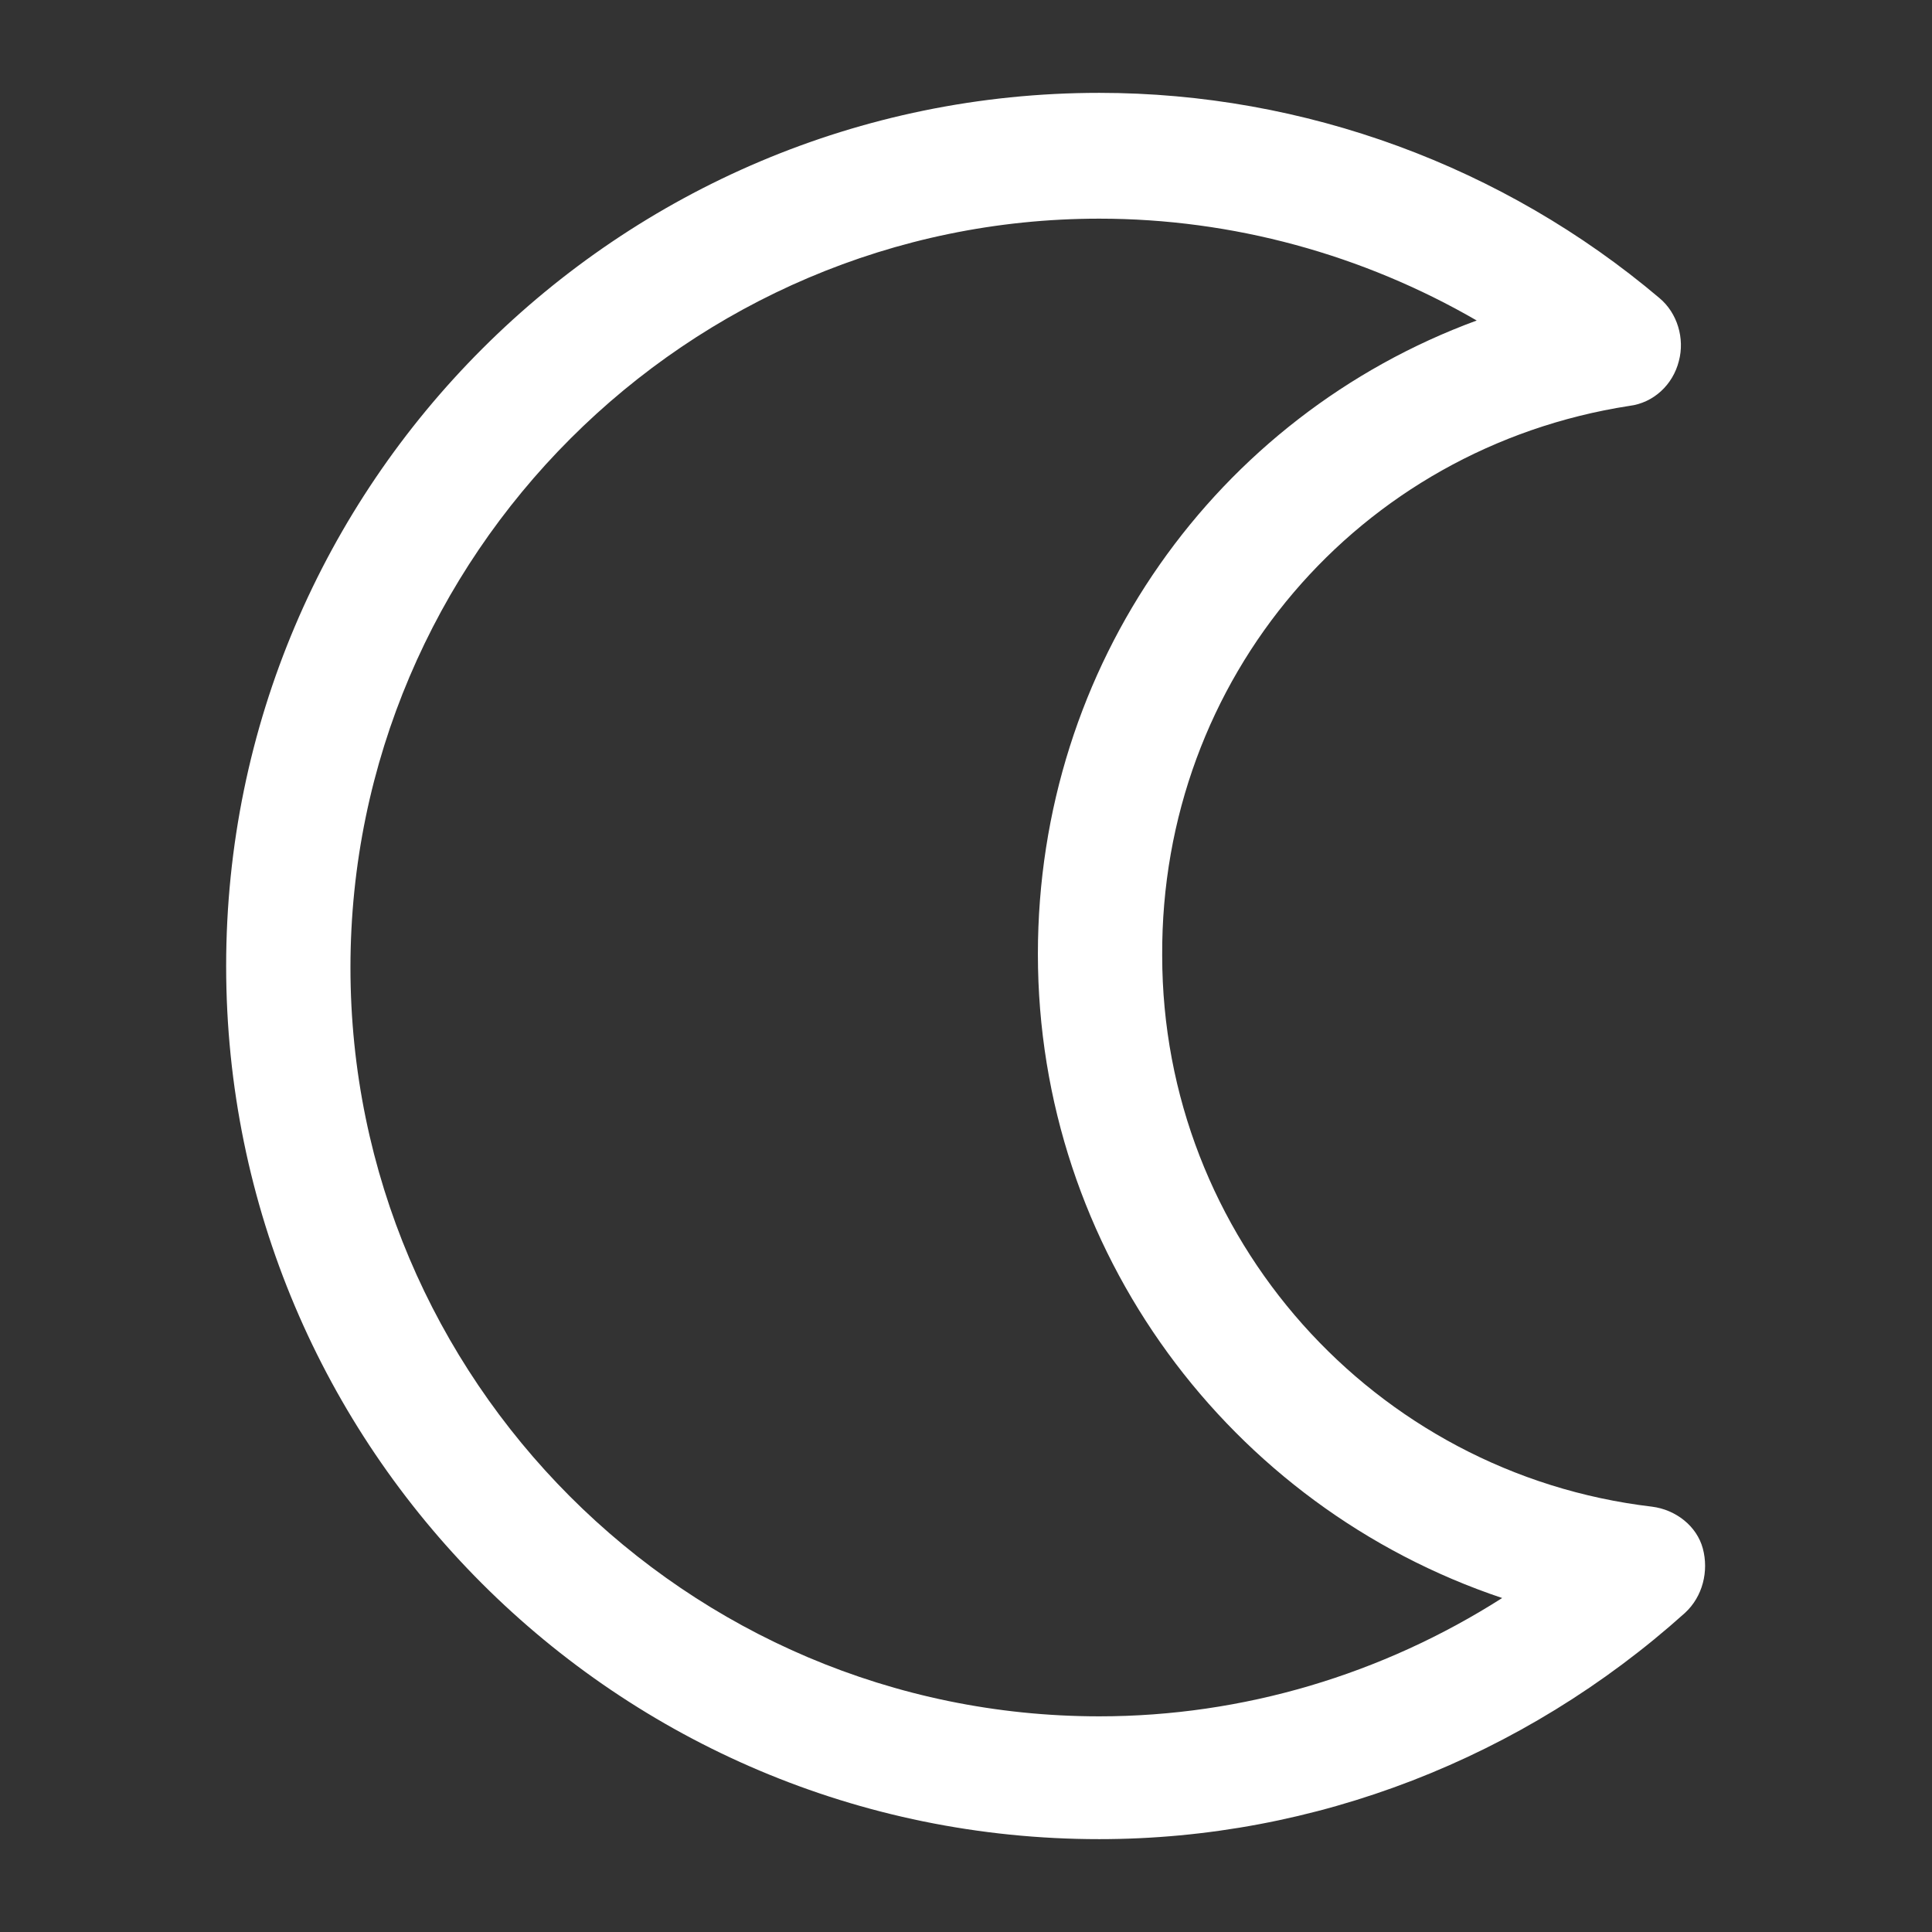 <?xml version='1.0' encoding='utf-8'?>
<svg version="1.1" xmlns="http://www.w3.org/2000/svg" viewBox="0 0 129 129" xmlns:xlink="http://www.w3.org/1999/xlink" enable-background="new 0 0 129 129">
  <rect x="0" y="0" width="129" height="129" fill="#333333" stroke="none"/>
  <g>
    <path d="m108.8,27.1c1.6-0.2 2.9-1.4 3.3-3 0.4-1.5-0.1-3.2-1.3-4.2-10.4-8.8-23.7-13.7-37.4-13.7-32.1,8.88178e-16-58.3,26.1-58.3,58.3s26.1,58.3 58.3,58.3c14.4,0 28.3-5.4 39.1-15.1 1.2-1.1 1.6-2.8 1.2-4.3s-1.8-2.6-3.4-2.8c-18.6-2.2-32.7-18-32.7-36.8-0.1-18.5 13.1-33.9 31.2-36.7zm-39.5,36.6c0,19.8 12.8,36.9 31,43-8,5.1-17.3,7.9-26.9,7.9-27.6,0-50-22.5-50-50s22.5-50 50-50c8.9,0 17.6,2.4 25.2,6.8-17.4,6.4-29.3,23-29.3,42.3z" fill="#fff"/>
  </g>
</svg>
